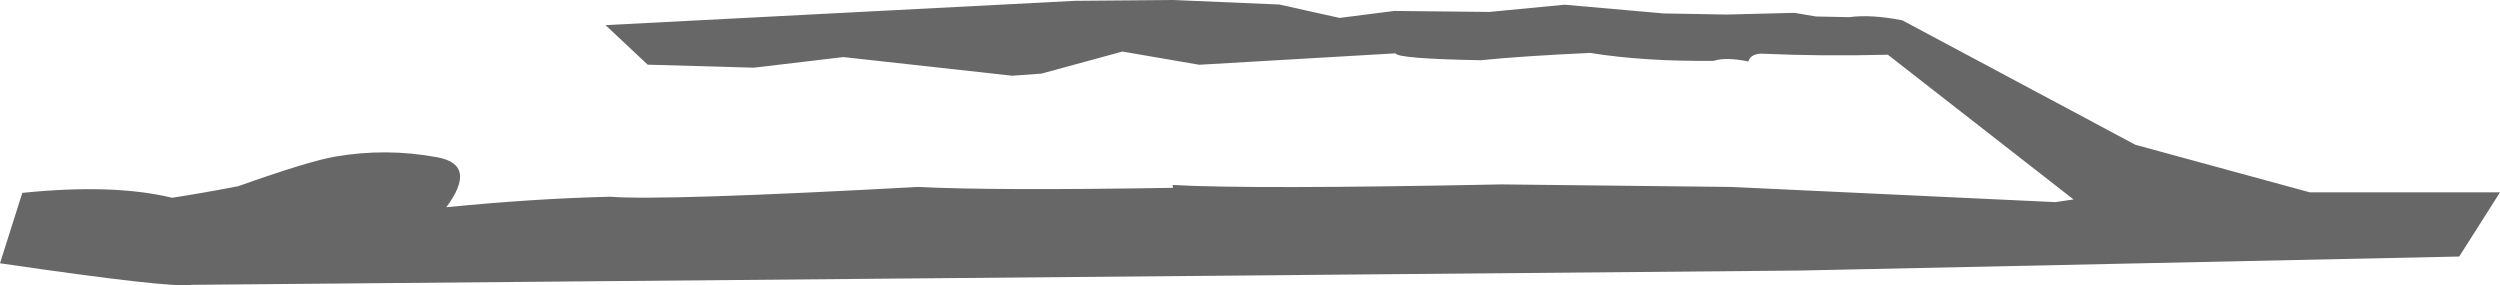 <?xml version="1.0" encoding="UTF-8" standalone="no"?>
<svg xmlns:ffdec="https://www.free-decompiler.com/flash" xmlns:xlink="http://www.w3.org/1999/xlink" ffdec:objectType="shape" height="359.95px" width="3154.1px" xmlns="http://www.w3.org/2000/svg">
  <g transform="matrix(1.0, 0.0, 0.0, 1.0, 254.1, 262.65)">
    <path d="M2900.0 -20.0 L2848.55 61.0 2015.55 78.7 -12.2 96.7 Q-35.95 101.4 -254.1 69.5 L-225.95 -19.3 Q-111.25 -31.1 -36.95 -13.15 0.4 -18.85 46.2 -27.65 135.5 -59.35 168.95 -65.1 233.25 -76.15 297.55 -64.25 348.75 -54.8 309.0 -1.2 419.35 -12.15 515.5 -14.45 582.0 -9.25 904.1 -26.8 1000.55 -21.95 1225.95 -25.7 L1225.15 -29.3 Q1324.25 -23.65 1640.0 -30.0 L1929.9 -26.8 2338.85 -7.65 2362.0 -11.0 2127.7 -193.6 Q2043.05 -191.5 1967.95 -194.95 1954.55 -194.55 1951.7 -185.15 1923.25 -190.85 1907.9 -185.9 1819.75 -184.95 1751.95 -195.9 1665.05 -191.85 1613.95 -186.65 1509.35 -188.55 1506.45 -195.35 L1258.95 -180.95 1162.0 -197.6 1059.75 -169.75 1023.0 -167.1 809.95 -190.65 696.95 -177.25 563.05 -181.05 509.85 -230.95 1101.95 -261.6 1226.0 -262.65 1360.0 -256.95 1435.95 -240.05 1504.95 -248.85 1624.85 -247.6 1719.85 -256.7 1844.9 -245.7 1924.85 -244.3 2009.8 -246.45 2037.0 -241.85 2079.0 -241.0 Q2106.8 -244.7 2146.0 -237.0 L2440.0 -80.0 2660.0 -20.0 2900.0 -20.0" fill="#676767" fill-rule="evenodd" stroke="none"/>
  </g>
</svg>
